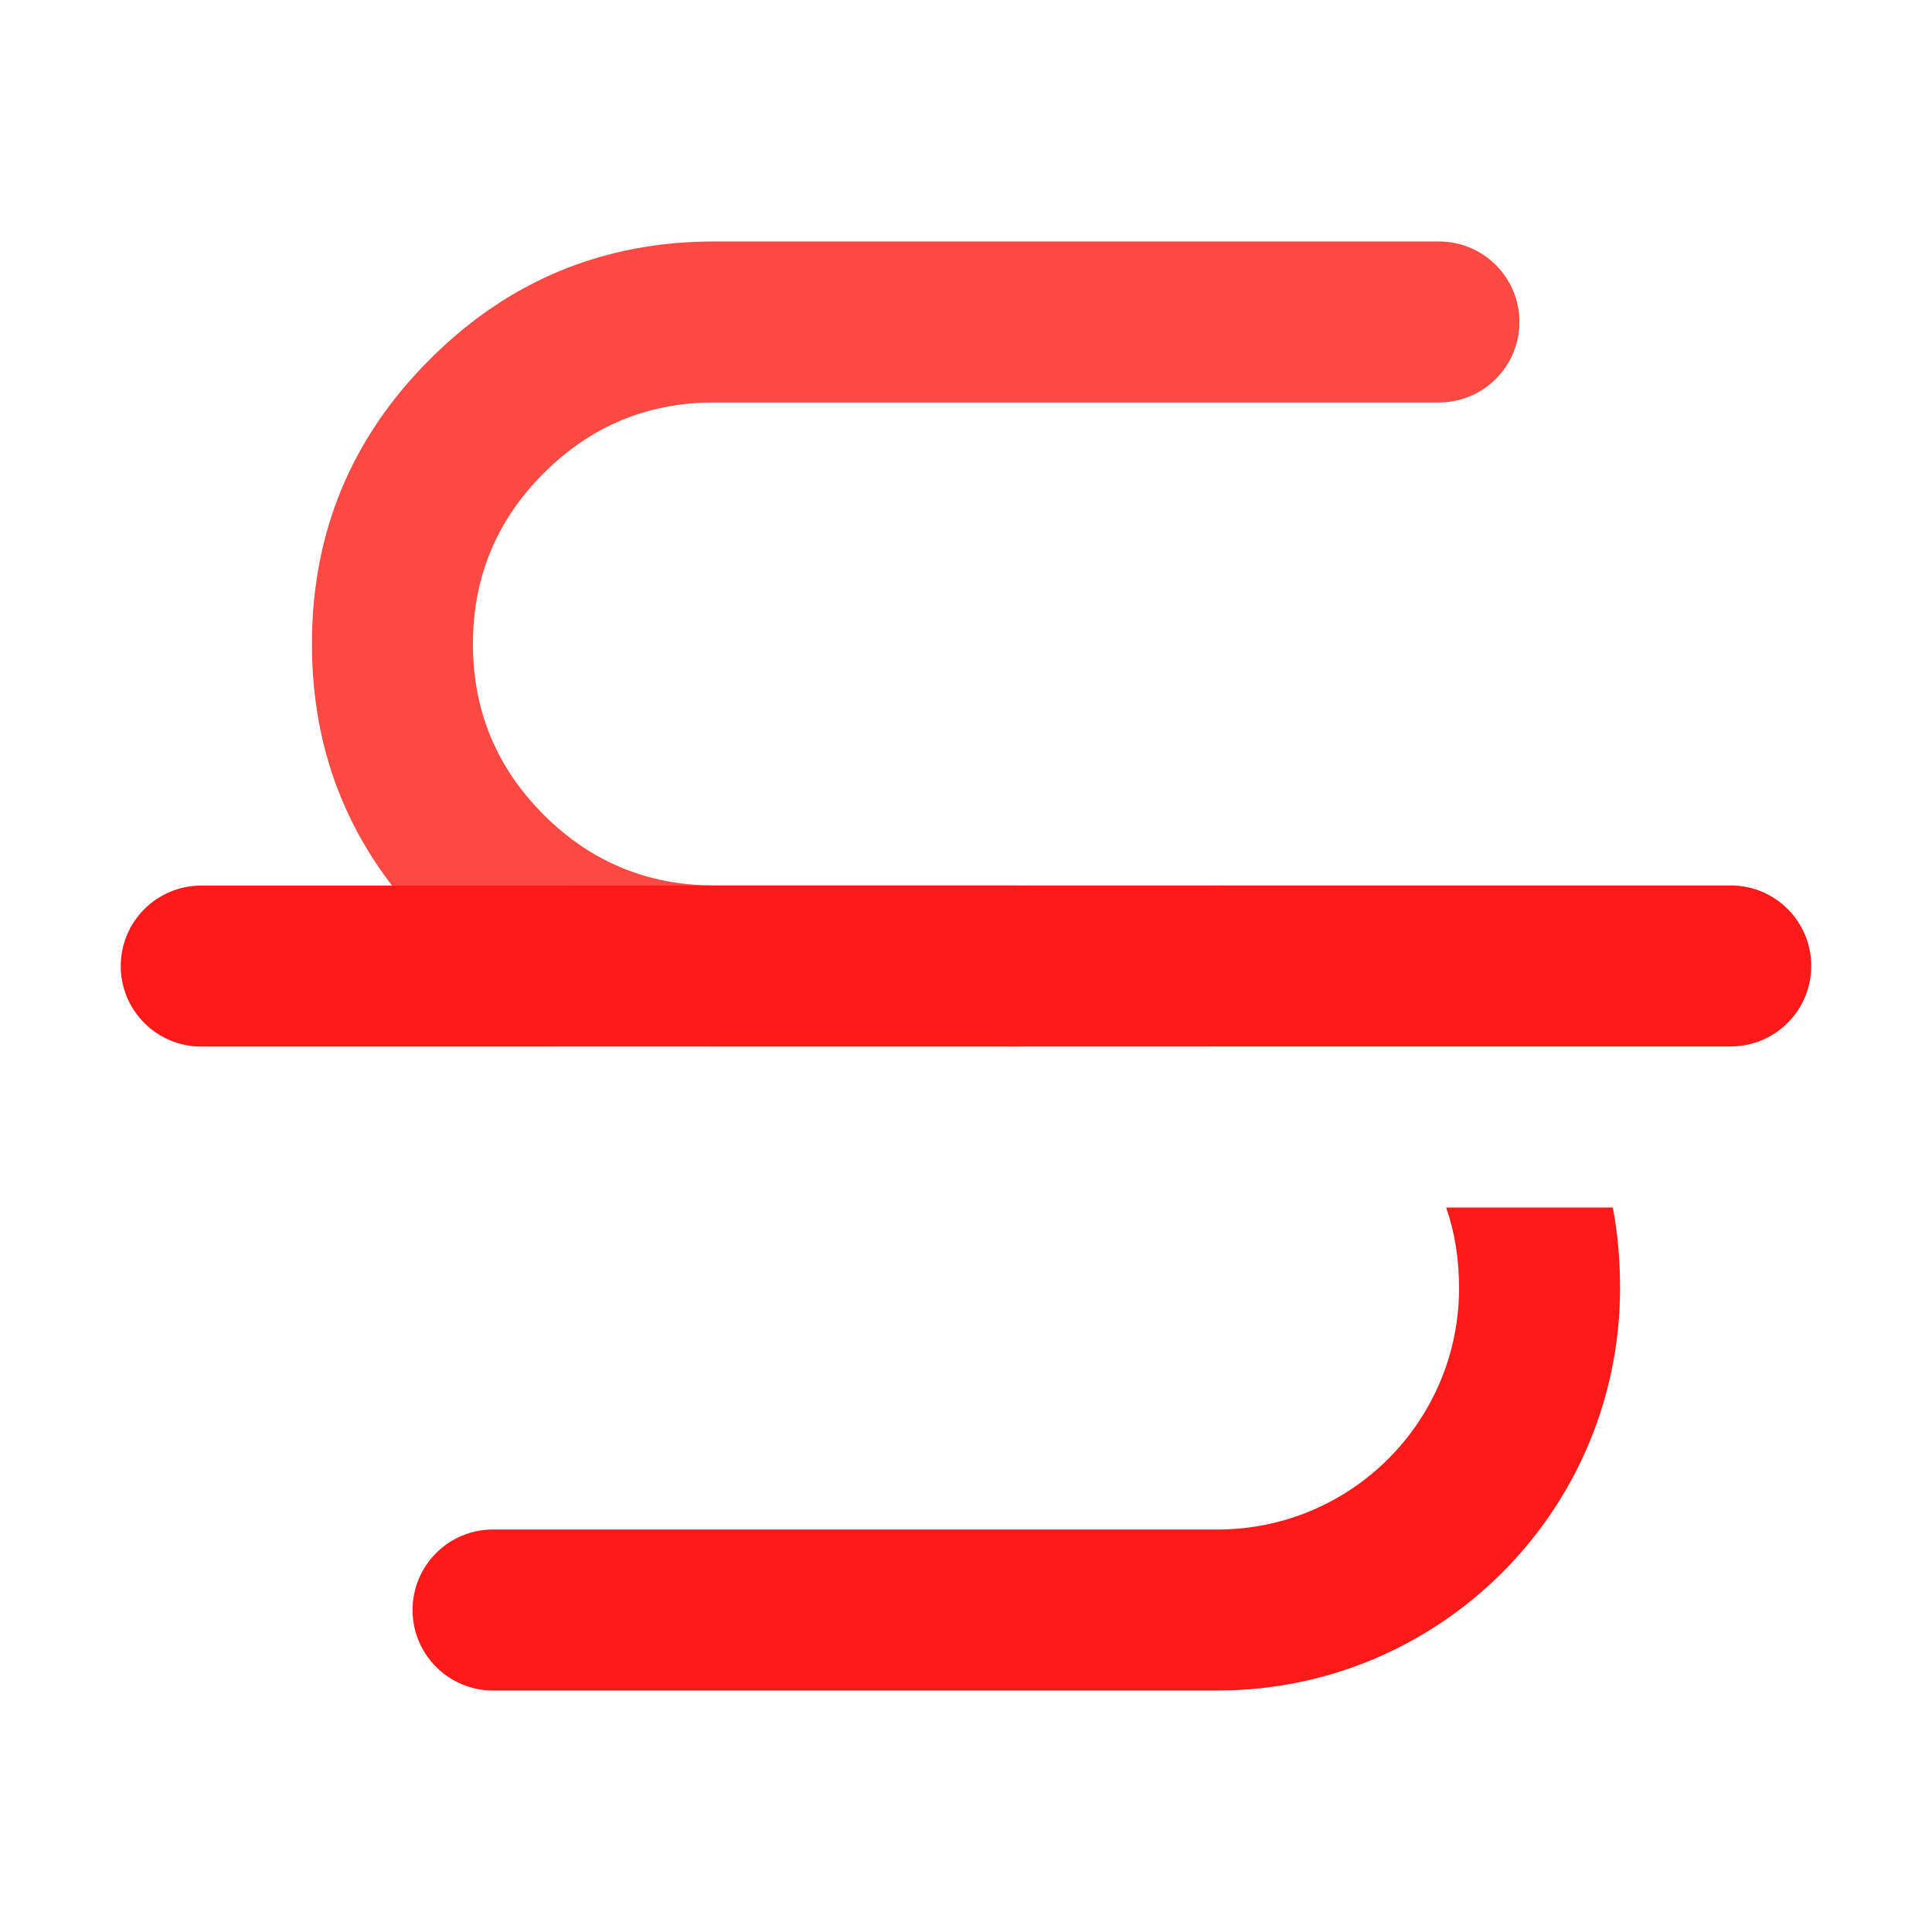 <svg xmlns="http://www.w3.org/2000/svg" xmlns:xlink="http://www.w3.org/1999/xlink" width="48" height="48" viewBox="0 0 48 48" fill="none">
<path d="M17.749 25.999L25.263 26L25.263 26C26.368 26 27.263 25.105 27.263 24C27.263 22.896 26.368 22 25.263 22L25.263 22L17.75 21.999C16.093 21.999 14.679 21.413 13.507 20.242C12.336 19.07 11.75 17.656 11.75 15.999C11.75 14.342 12.336 12.928 13.508 11.756C14.679 10.584 16.093 9.999 17.75 9.999L35.75 9.999C36.855 9.999 37.75 9.103 37.75 7.999C37.75 6.894 36.855 5.999 35.75 5.999L17.75 5.999C14.989 5.999 12.632 6.975 10.679 8.928C8.726 10.88 7.75 13.237 7.75 15.999C7.75 18.76 8.726 21.117 10.679 23.07C12.631 25.023 14.988 25.999 17.749 25.999Z" fill-rule="evenodd"  fill="#FF4943" >
</path>
<path d="M40.07 30L35.93 30C36.145 30.621 36.25 31.29 36.25 32C36.25 35.314 33.564 38 30.25 38L12.25 38C11.145 38 10.25 38.895 10.25 40C10.25 41.105 11.145 42 12.25 42L30.25 42C35.773 42 40.25 37.523 40.25 32C40.25 31.309 40.192 30.64 40.07 30Z" fill-rule="evenodd"  fill="#FF1A1A" >
</path>
<path d="M3 24.002C3 25.106 3.895 26.002 5 26.002L43 25.999C44.105 25.998 45 25.103 45 23.998C45 22.894 44.104 21.998 43 21.999L5 22.002C3.895 22.002 3 22.897 3 24.002Z" fill-rule="evenodd"  fill="#FF1A1A" >
</path>
</svg>
